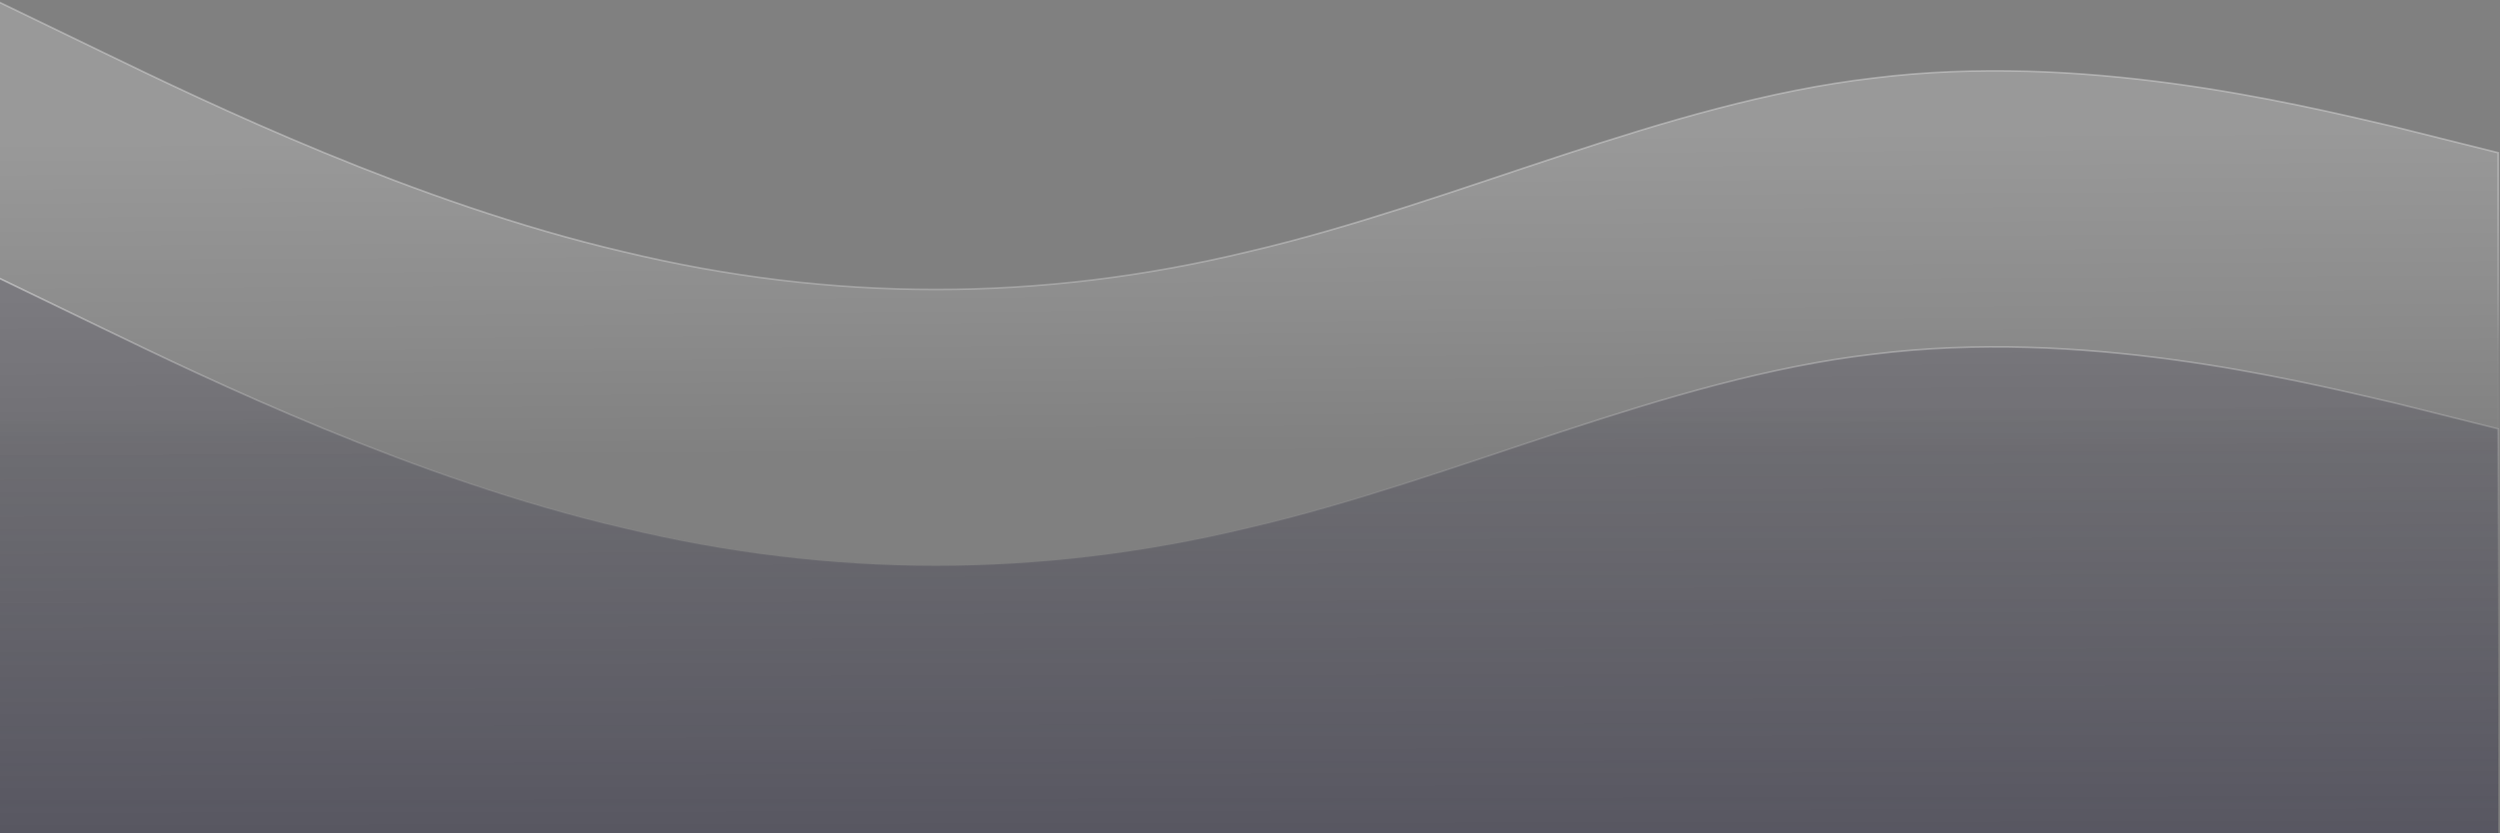 <svg width="1440" height="480" viewBox="0 0 1440 480" fill="none" xmlns="http://www.w3.org/2000/svg">
<rect x="0" y="0" width="1440" height="480" fill="#808080" stroke="none"/>
<path fill-rule="evenodd" clip-rule="evenodd" d="M-1 1L59 30C119 59 239 117 359 145C479 174 599 174 719 145C839 117 959 59 1079 45C1199 30 1319 59 1379 73L1439 88V347H1379C1319 347 1199 347 1079 347C959 347 839 347 719 347C599 347 479 347 359 347C239 347 119 347 59 347H-1V1Z" fill="url(#paint0_linear)" stroke="url(#paint1_linear)"/>
<path fill-rule="evenodd" clip-rule="evenodd" d="M-1 160L59 189C119 218 239 276 359 304C479 333 599 333 719 304C839 276 959 218 1079 204C1199 189 1319 218 1379 232L1439 247V506H1379C1319 506 1199 506 1079 506C959 506 839 506 719 506C599 506 479 506 359 506C239 506 119 506 59 506H-1V160Z" fill="url(#paint2_linear)" stroke="url(#paint3_linear)"/>
<defs>
<linearGradient id="paint0_linear" x1="709" y1="75" x2="710" y2="263.5" gradientUnits="userSpaceOnUse">
<stop stop-color="white" stop-opacity="0.2"/>
<stop offset="0.551" stop-color="white" stop-opacity="0.1"/>
<stop offset="1" stop-color="white" stop-opacity="0"/>
</linearGradient>
<linearGradient id="paint1_linear" x1="626" y1="130.5" x2="631" y2="354" gradientUnits="userSpaceOnUse">
<stop stop-color="white" stop-opacity="0.3"/>
<stop offset="0.245" stop-color="white" stop-opacity="0.191"/>
<stop offset="0.408" stop-color="white" stop-opacity="0.039"/>
<stop offset="1" stop-color="white" stop-opacity="0"/>
</linearGradient>
<linearGradient id="paint2_linear" x1="709" y1="234" x2="709.5" y2="506" gradientUnits="userSpaceOnUse">
<stop stop-color="#2B293F" stop-opacity="0.2"/>
<stop offset="1" stop-color="#2B293F" stop-opacity="0.5"/>
<stop offset="1" stop-color="#2B293F"/>
</linearGradient>
<linearGradient id="paint3_linear" x1="719" y1="160" x2="719" y2="506" gradientUnits="userSpaceOnUse">
<stop stop-color="white" stop-opacity="0.4"/>
<stop offset="1" stop-opacity="0"/>
</linearGradient>
</defs>
</svg>
